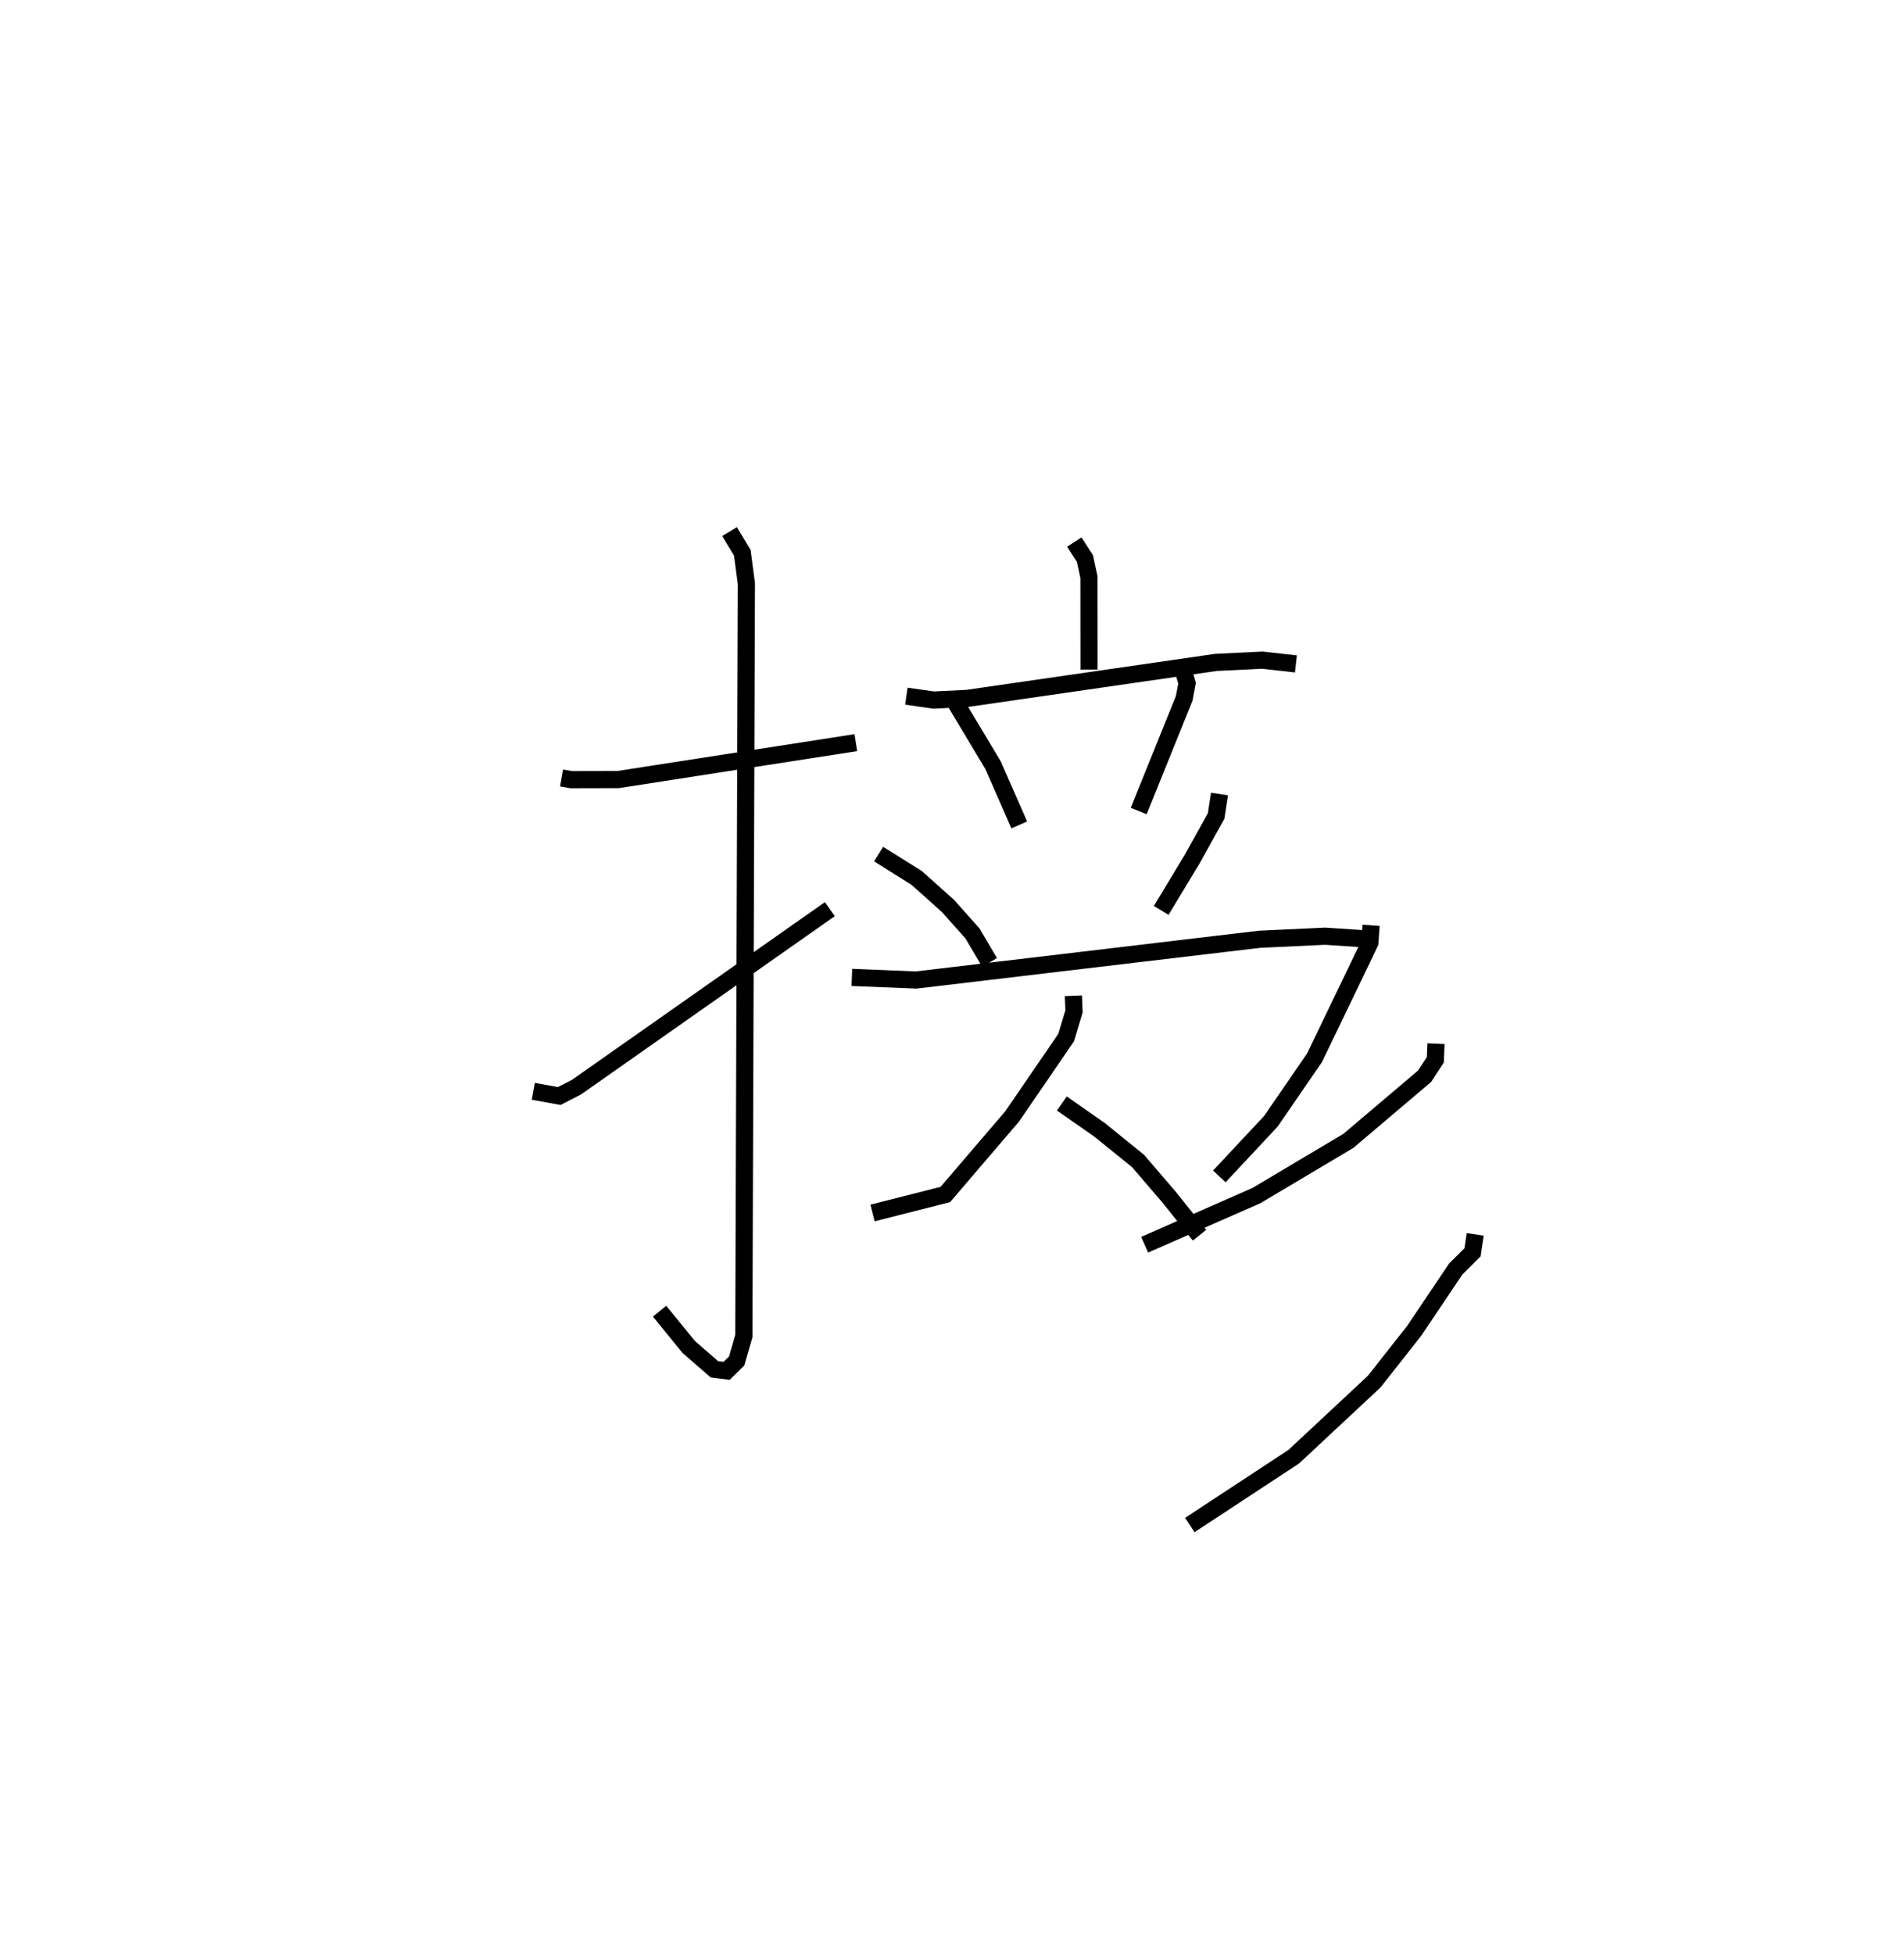<?xml version="1.0" encoding="utf-8" ?>
<svg baseProfile="full" height="113.891" version="1.1" width="111.006" xmlns="http://www.w3.org/2000/svg" xmlns:ev="http://www.w3.org/2001/xml-events" xmlns:xlink="http://www.w3.org/1999/xlink"><defs /><rect fill="white" height="113.891" width="111.006" x="0" y="0" /><path d="M25,25 m0.0,0.0 m7.741,20.345 l0.56,0.099 2.737,-0.006 l13.859,-2.152 m-7.362,-12.3 l0.743,1.233 0.237,1.797 l-0.148,43.864 -0.42,1.448 l-0.584,0.576 -0.71,-0.09 l-1.502,-1.307 -1.696,-2.082 m-7.362,-12.815 l1.511,0.273 1.006,-0.517 l14.772,-10.375 m14.251,-21.396 l0.621,0.961 0.234,1.091 l0.004,5.379 m-10.65,1.552 l1.594,0.227 1.944,-0.096 l14.51,-2.099 2.708,-0.132 l1.956,0.22 m-19.814,2.305 l2.157,3.599 1.527,3.48 m9.611,-8.854 l0.171,0.595 -0.167,0.887 l-2.651,6.562 m-15.164,2.51 l2.216,1.387 1.821,1.629 l1.433,1.605 0.999,1.694 m13.405,-9.817 l-0.196,1.28 -1.387,2.498 l-1.815,3.006 m-18.035,3.906 l3.747,0.152 20.01,-2.374 l3.833,-0.18 2.371,0.157 m-17.047,3.315 l0.038,0.909 -0.461,1.531 l-3.148,4.594 -3.894,4.549 l-4.243,1.079 m11.038,-6.382 l2.194,1.531 2.246,1.818 l1.792,2.086 1.792,2.24 m10.003,-18.06 l-0.071,1.007 -0.431,0.909 l-2.797,5.806 -2.545,3.701 l-3.003,3.211 m12.633,-7.736 l-0.041,0.941 -0.626,0.957 l-4.442,3.766 -5.359,3.188 l-6.519,2.866 m19.271,-0.604 l-0.153,1.043 -0.98,0.974 l-2.427,3.61 -2.331,2.958 l-4.687,4.373 -6.06,3.984 " fill="none" stroke="black" stroke-width="1" /></svg>